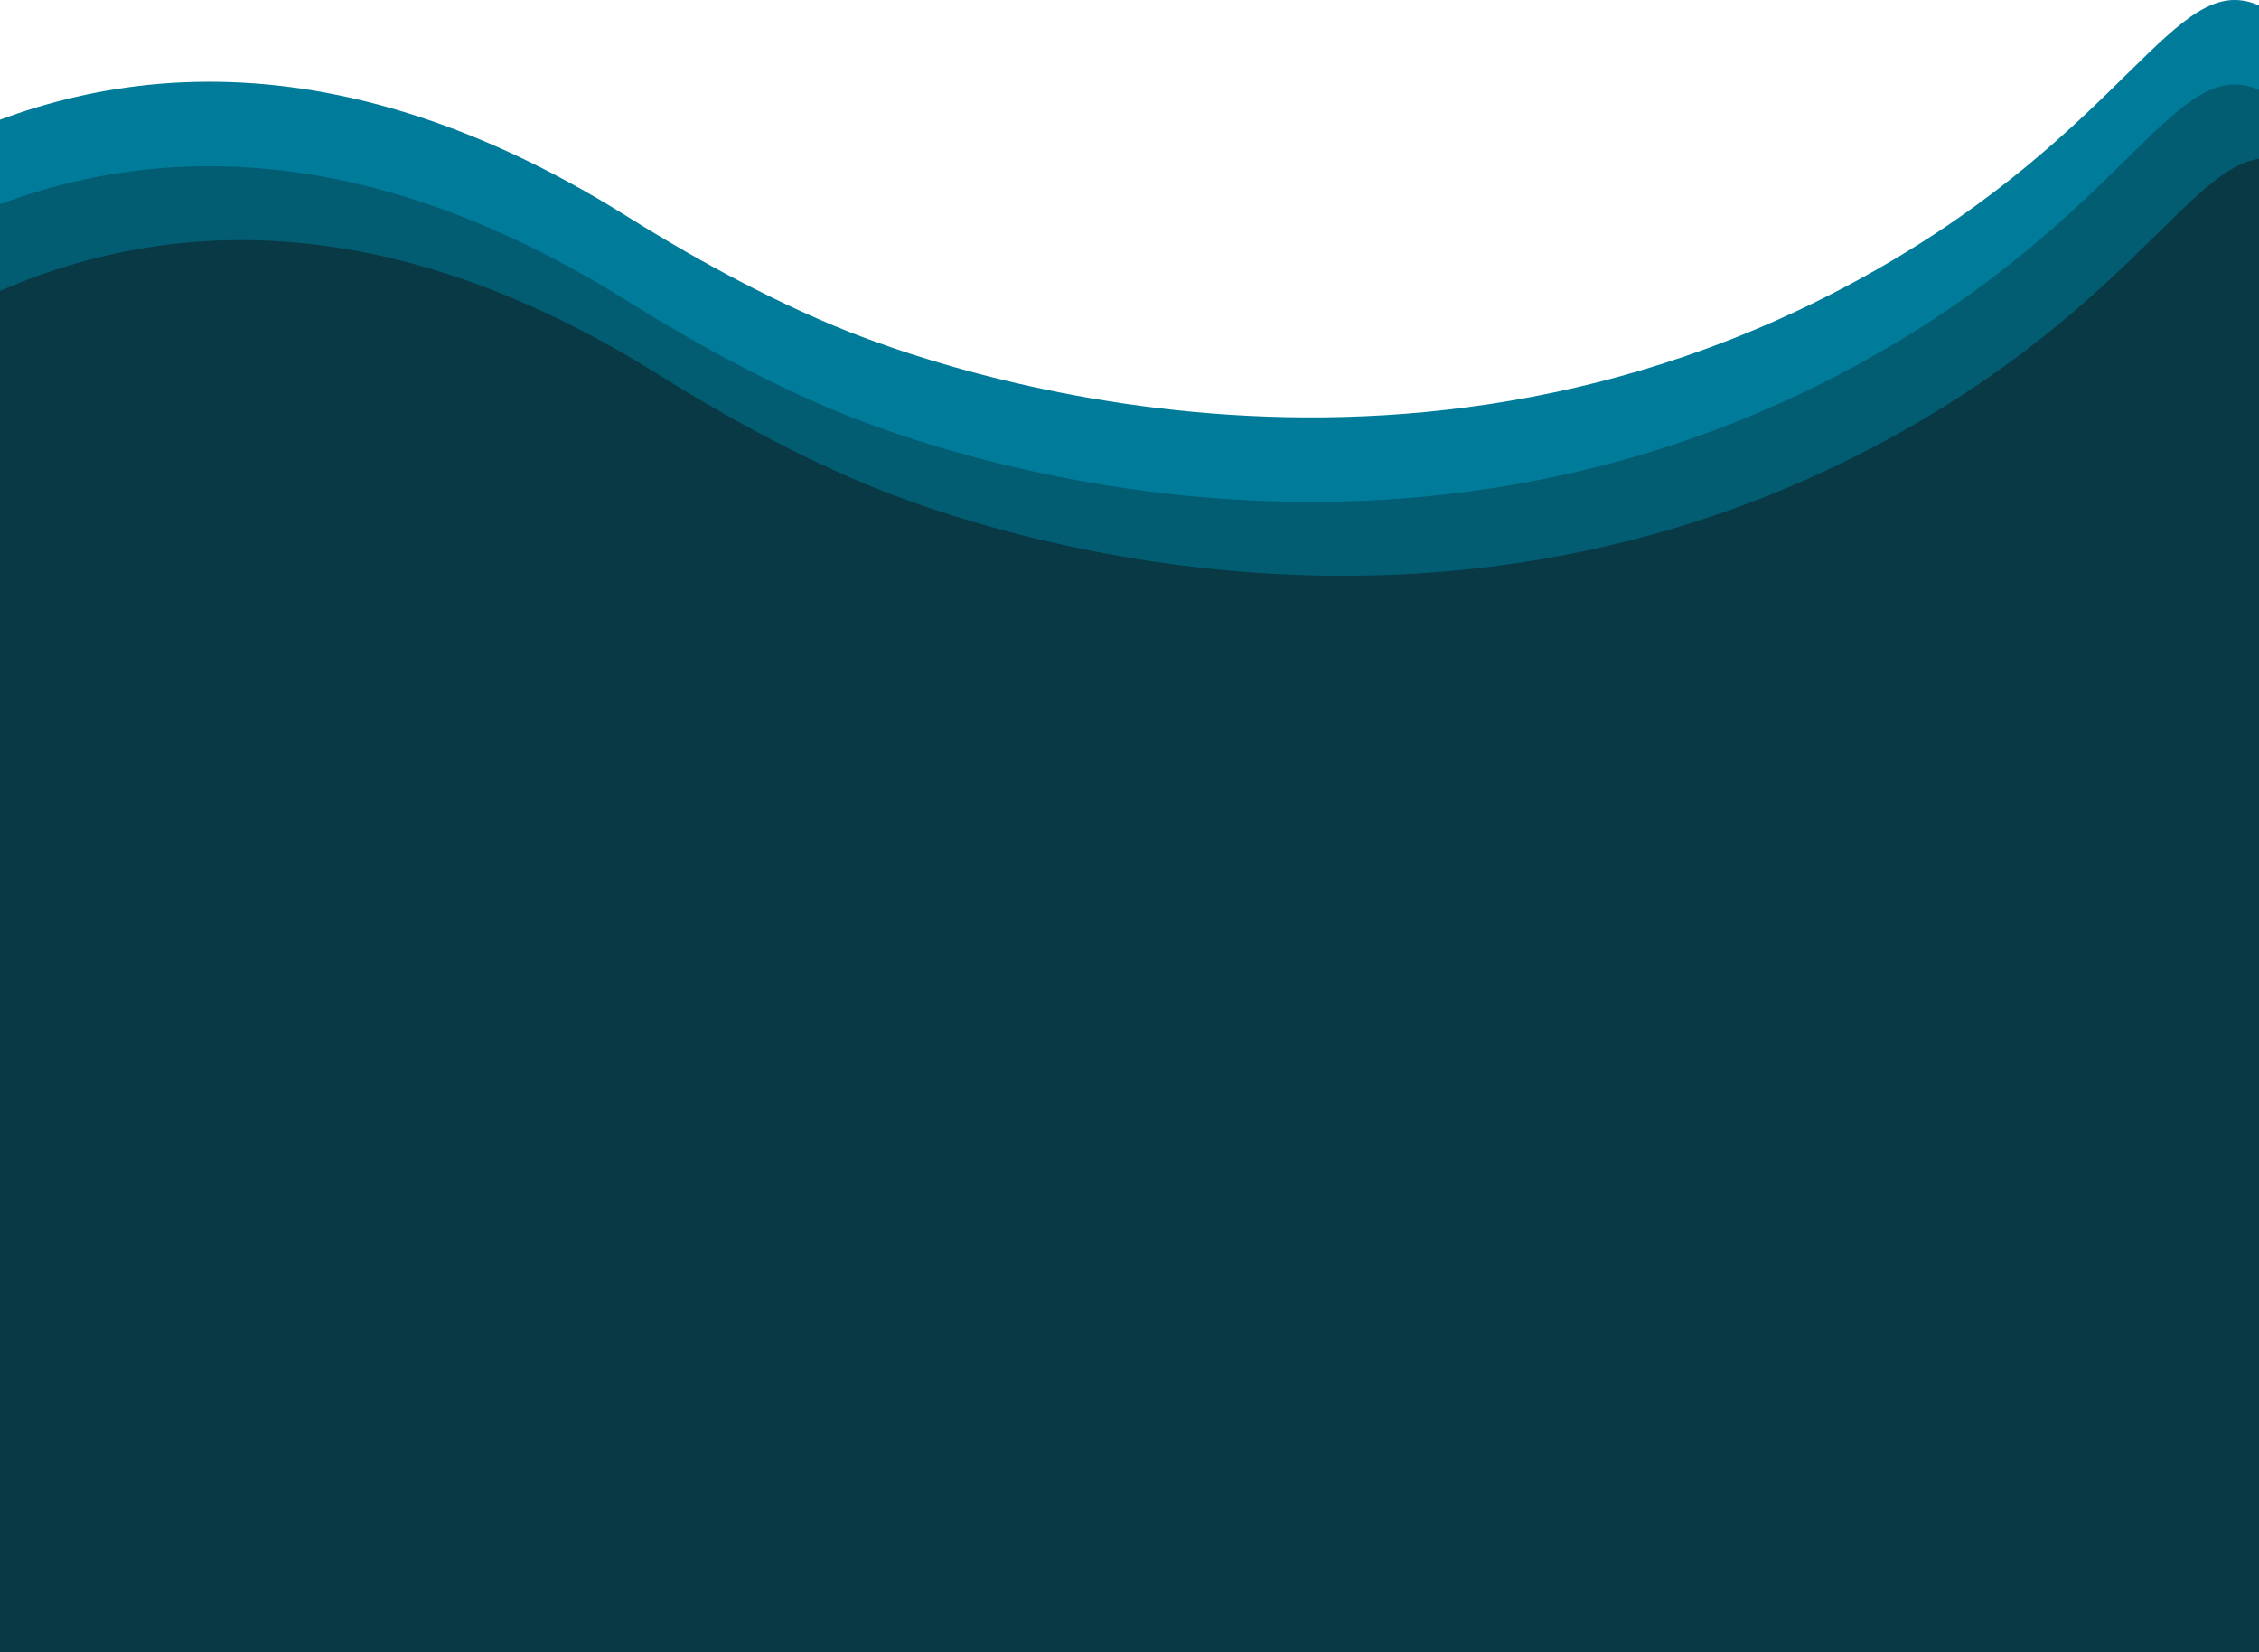 <svg width="428" height="313" viewBox="0 0 428 313" fill="none" xmlns="http://www.w3.org/2000/svg">
<path d="M-69.309 79.631C-69.309 79.631 -0.502 -33.746 118.772 40.969C126.5 45.811 141.348 54.727 157.956 61.681C170.085 66.757 261.962 103.383 353.873 52.015C403.133 24.485 411.957 -5.716 427.762 0.93C472.866 19.882 506.326 227.735 433.361 322.663C405.649 358.723 385.906 347.855 79.587 347.516C20.224 347.451 -16.862 347.817 -48.039 314.376C-95.353 263.62 -114.559 150.584 -69.309 79.631Z" fill="#007C9A"/>
<path d="M-69.309 95.631C-69.309 95.631 -0.502 -17.746 118.772 56.969C126.5 61.811 141.348 70.727 157.956 77.681C170.085 82.757 261.962 119.383 353.873 68.015C403.133 40.485 411.957 10.284 427.762 16.93C472.866 35.882 506.326 243.735 433.361 338.663C405.649 374.723 385.906 363.855 79.587 363.516C20.224 363.451 -16.862 363.817 -48.039 330.376C-95.353 279.62 -114.559 166.584 -69.309 95.631Z" fill="#025D73"/>
<path d="M-63.309 109.631C-63.309 109.631 5.498 -3.746 124.772 70.969C132.5 75.811 147.348 84.727 163.956 91.681C176.085 96.757 267.962 133.383 359.873 82.015C409.133 54.485 417.957 24.284 433.762 30.93C478.866 49.882 512.326 257.735 439.361 352.663C411.649 388.723 391.906 377.855 85.587 377.516C26.224 377.451 -10.862 377.817 -42.039 344.376C-89.353 293.62 -108.559 180.584 -63.309 109.631Z" fill="#083944"/>
</svg>
